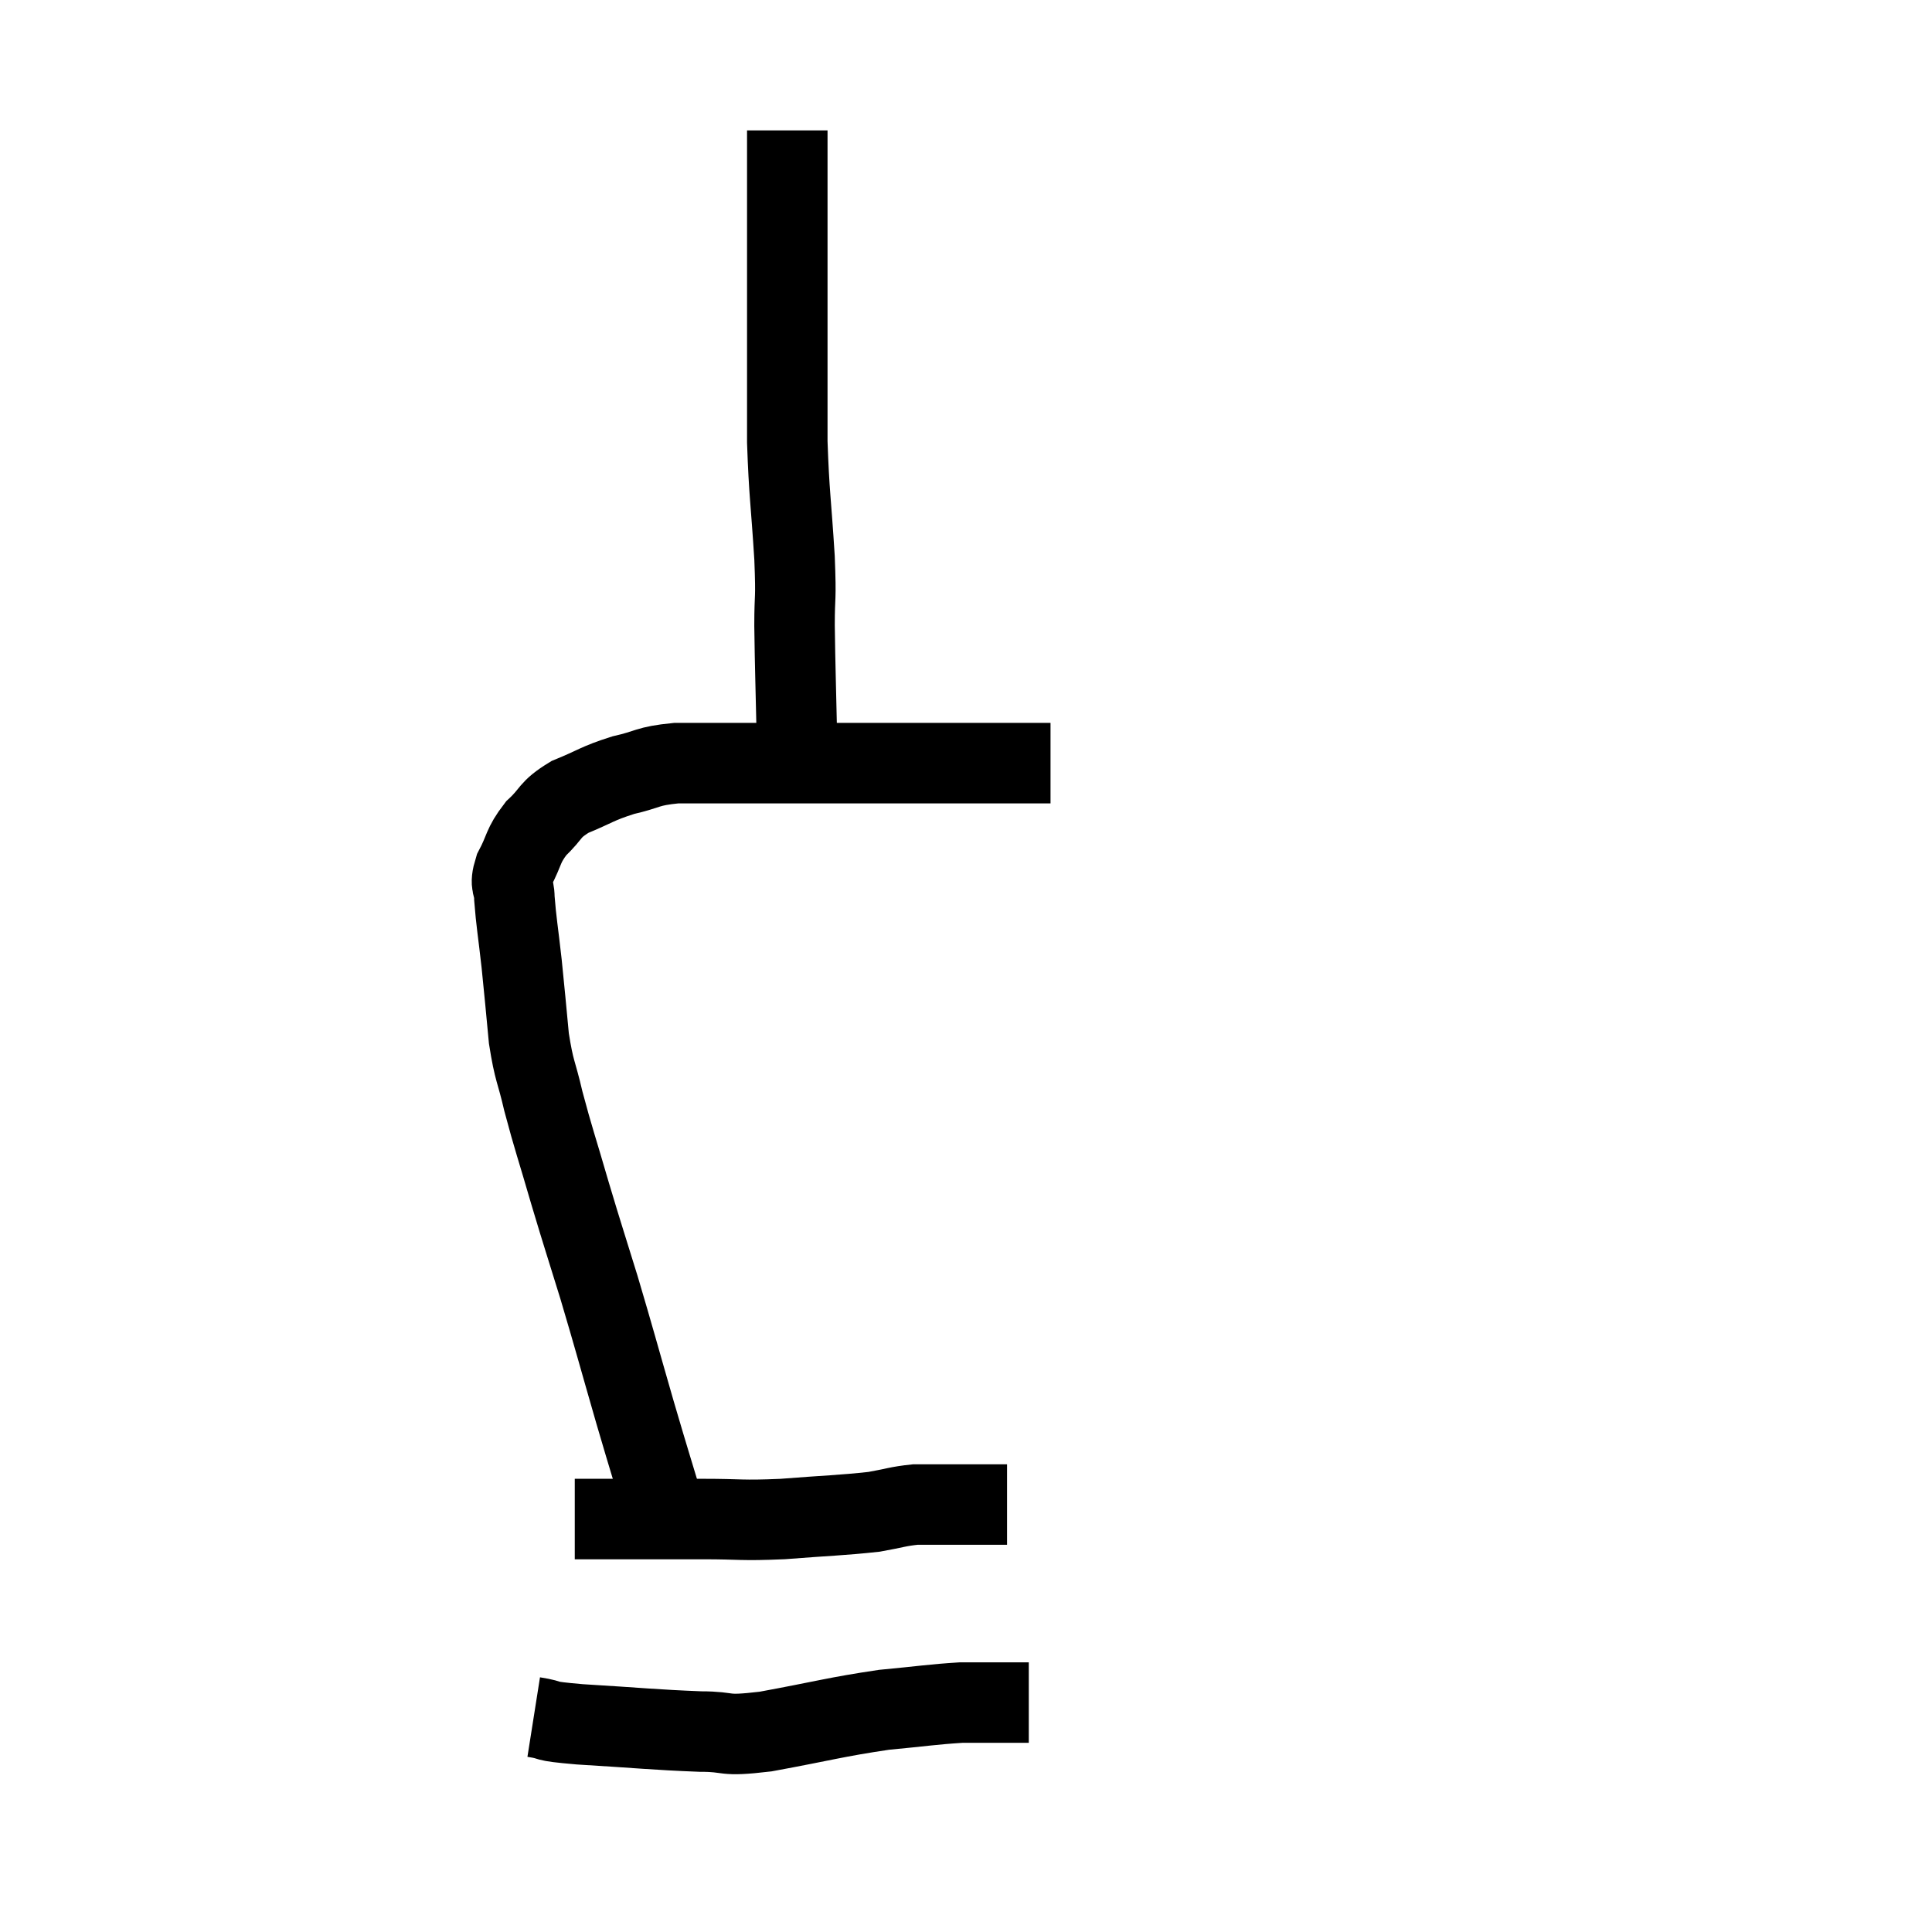 <svg width="48" height="48" viewBox="0 0 48 48" xmlns="http://www.w3.org/2000/svg"><path d="M 16.5 37.5 C 16.14 36.3, 16.185 36.48, 15.78 35.1 C 15.33 33.54, 15.285 33.345, 14.88 31.98 C 14.52 30.81, 14.505 30.795, 14.16 29.64 C 13.83 28.5, 13.755 28.32, 13.5 27.36 C 13.32 26.58, 13.275 26.655, 13.14 25.8 C 13.05 24.87, 13.05 24.81, 12.96 23.94 C 12.87 23.13, 12.825 22.905, 12.78 22.32 C 12.78 21.96, 12.645 22.035, 12.78 21.6 C 13.05 21.09, 12.975 21.03, 13.32 20.58 C 13.74 20.19, 13.62 20.13, 14.16 19.8 C 14.82 19.53, 14.82 19.47, 15.48 19.26 C 16.14 19.11, 16.05 19.035, 16.8 18.96 C 17.64 18.96, 17.535 18.96, 18.48 18.96 C 19.53 18.96, 19.65 18.96, 20.58 18.96 C 21.39 18.96, 21.225 18.96, 22.2 18.96 C 23.34 18.96, 23.505 18.96, 24.48 18.96 C 25.29 18.96, 25.695 18.96, 26.1 18.96 L 26.1 18.96" fill="none" stroke="black" stroke-width="2"></path><path d="M 19.8 18.36 C 19.77 16.95, 19.755 16.665, 19.74 15.54 C 19.74 14.7, 19.785 15, 19.74 13.86 C 19.65 12.42, 19.605 12.285, 19.56 10.98 C 19.56 9.81, 19.56 9.66, 19.56 8.64 C 19.56 7.77, 19.56 7.59, 19.56 6.9 C 19.56 6.39, 19.56 6.57, 19.56 5.88 C 19.56 5.01, 19.56 4.77, 19.56 4.14 C 19.56 3.75, 19.56 3.585, 19.56 3.36 C 19.56 3.3, 19.56 3.27, 19.56 3.24 L 19.56 3.24" fill="none" stroke="black" stroke-width="2"></path><path d="M 14.28 37.74 C 15.21 37.74, 15.345 37.74, 16.14 37.74 C 16.8 37.74, 16.635 37.74, 17.46 37.74 C 18.45 37.74, 18.375 37.785, 19.44 37.74 C 20.58 37.65, 20.895 37.65, 21.72 37.56 C 22.23 37.47, 22.305 37.425, 22.74 37.38 C 23.1 37.38, 23.115 37.38, 23.46 37.38 C 23.79 37.38, 23.85 37.38, 24.12 37.38 C 24.33 37.38, 24.315 37.38, 24.54 37.38 L 25.02 37.38" fill="none" stroke="black" stroke-width="2"></path><path d="M 13.26 42.66 C 13.83 42.75, 13.365 42.75, 14.4 42.84 C 15.9 42.93, 16.245 42.975, 17.4 43.02 C 18.21 43.02, 17.88 43.155, 19.02 43.02 C 20.49 42.75, 20.745 42.66, 21.96 42.48 C 22.92 42.39, 23.16 42.345, 23.88 42.3 C 24.36 42.3, 24.42 42.3, 24.84 42.3 C 25.2 42.3, 25.38 42.3, 25.56 42.3 L 25.56 42.3" fill="none" stroke="black" stroke-width="2"></path></svg>
